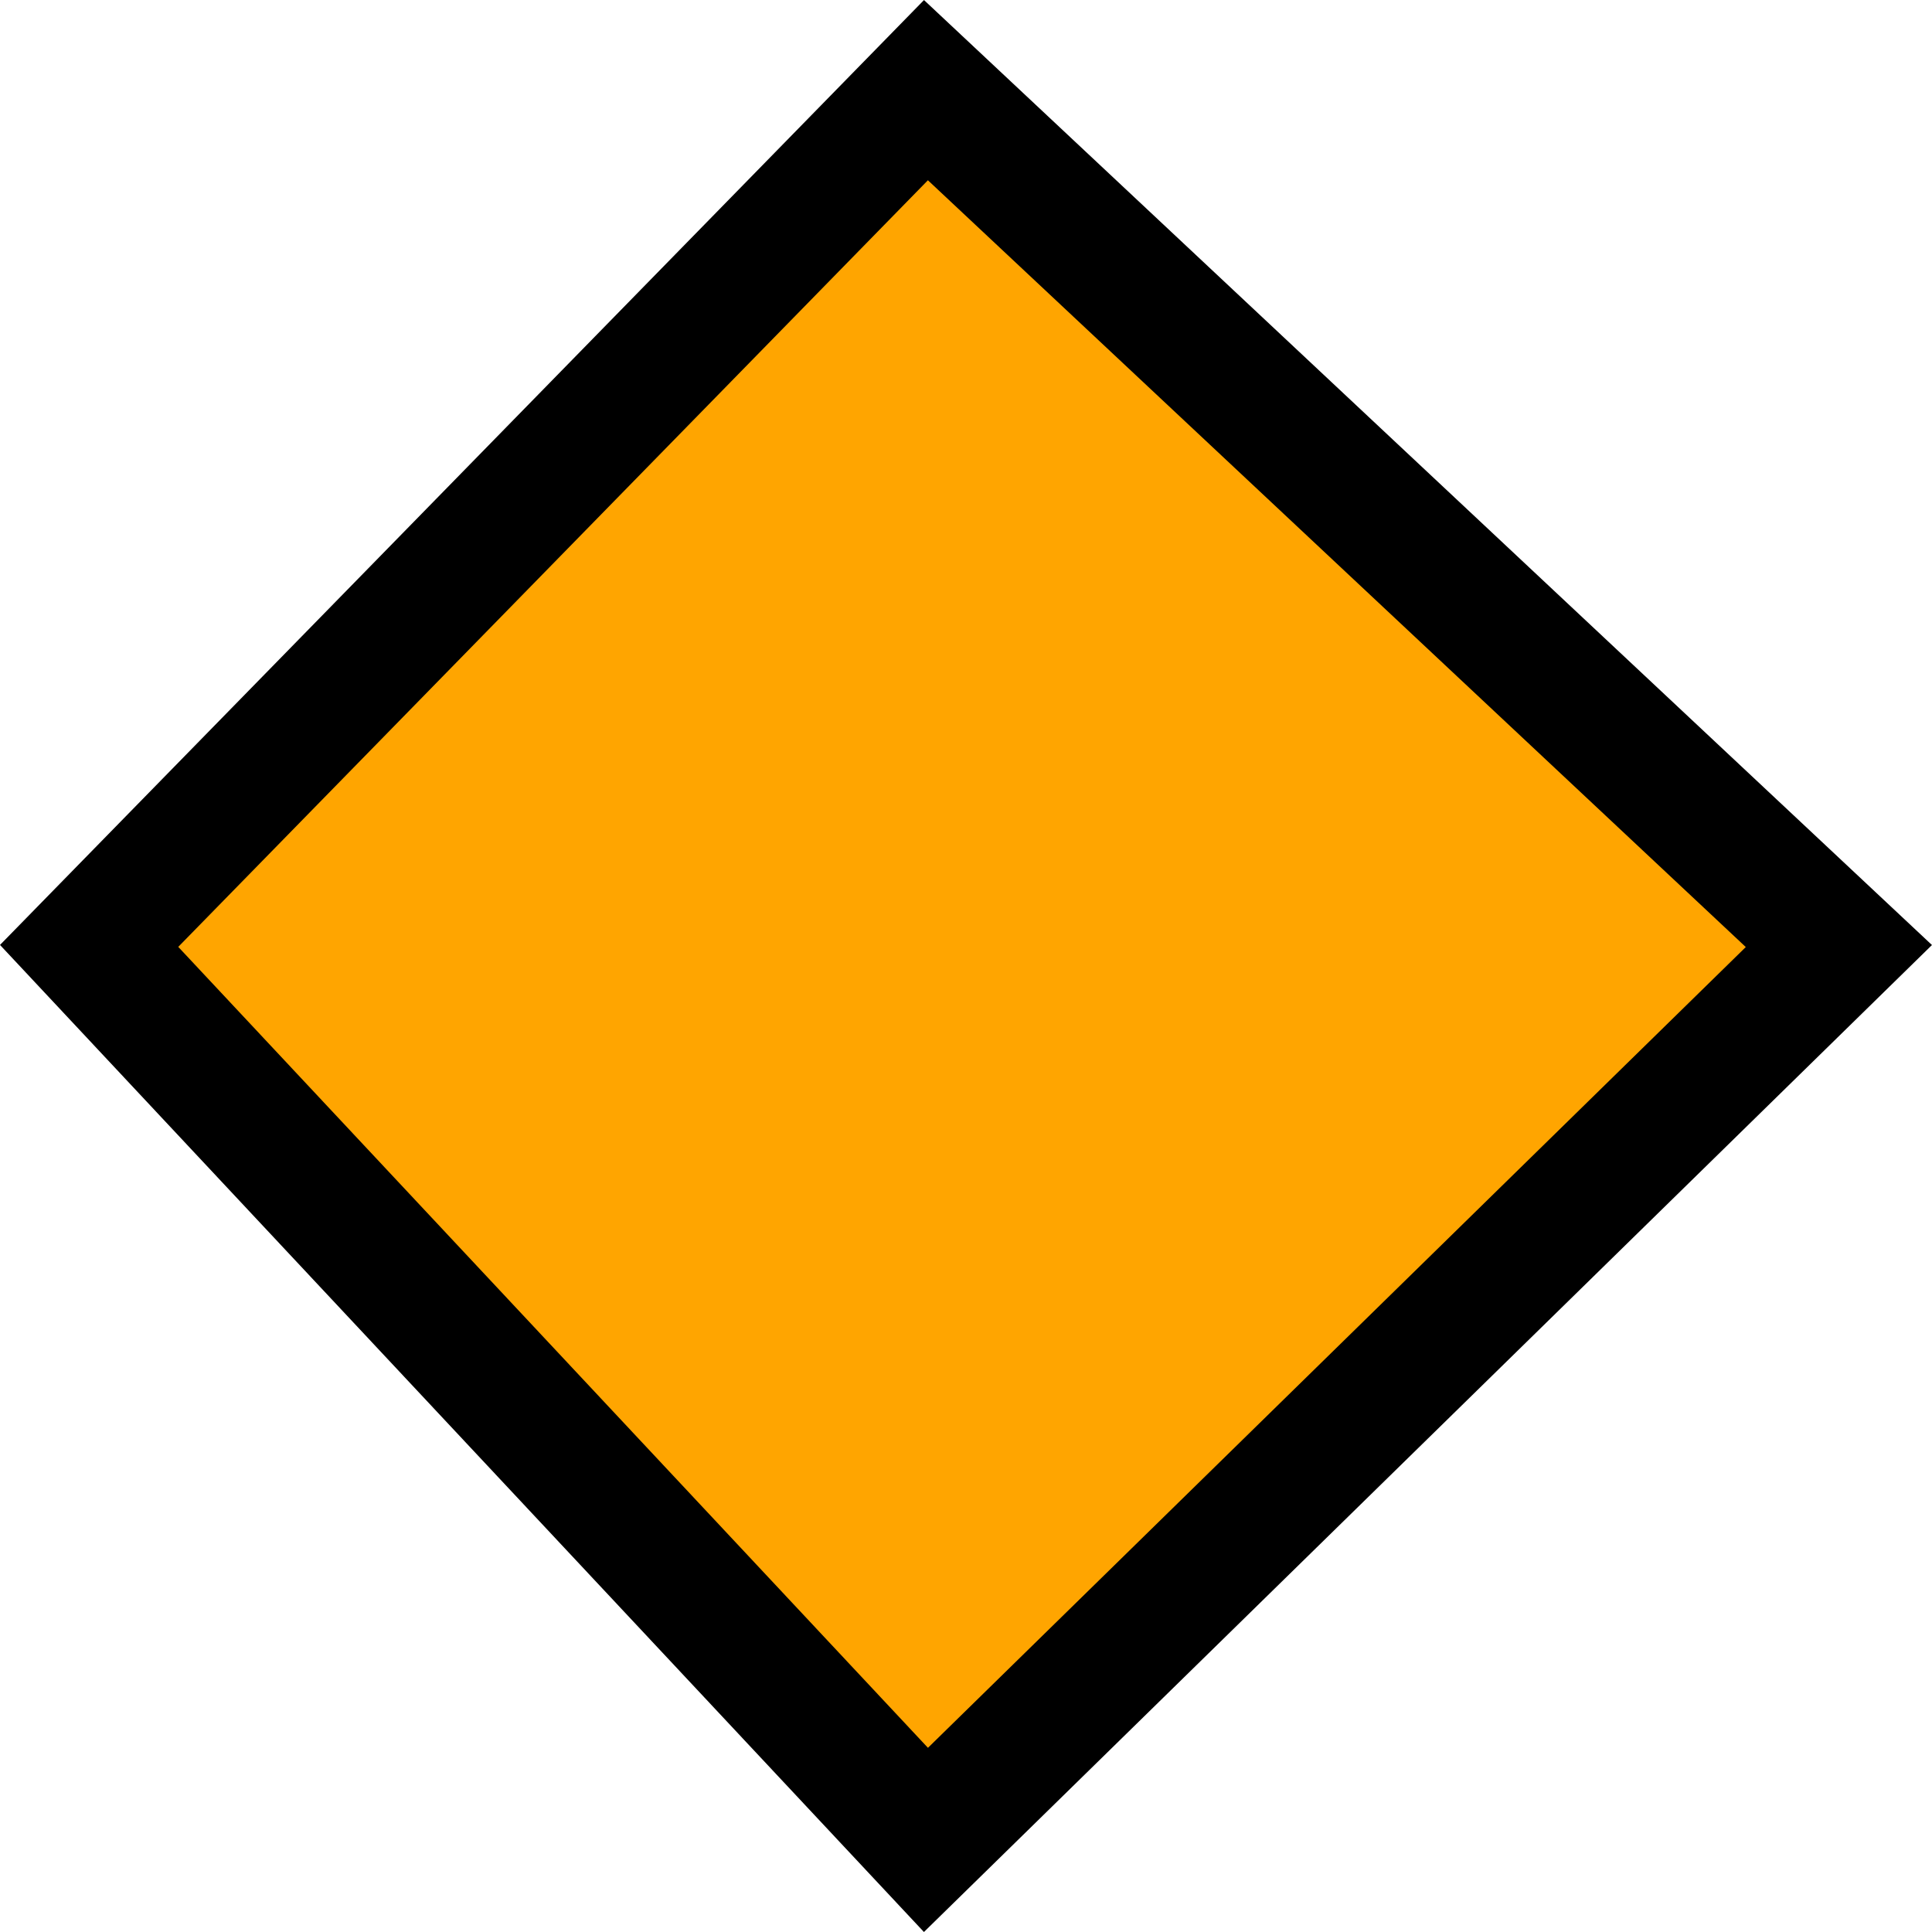 <svg width="15" height="15" viewBox="0 0 15 15" fill="none" xmlns="http://www.w3.org/2000/svg">
<path d="M14.277 7.345L7.189 14.285L0.692 7.344L7.189 0.7L14.277 7.345Z" fill="#FFA500" stroke="black"/>
</svg>
